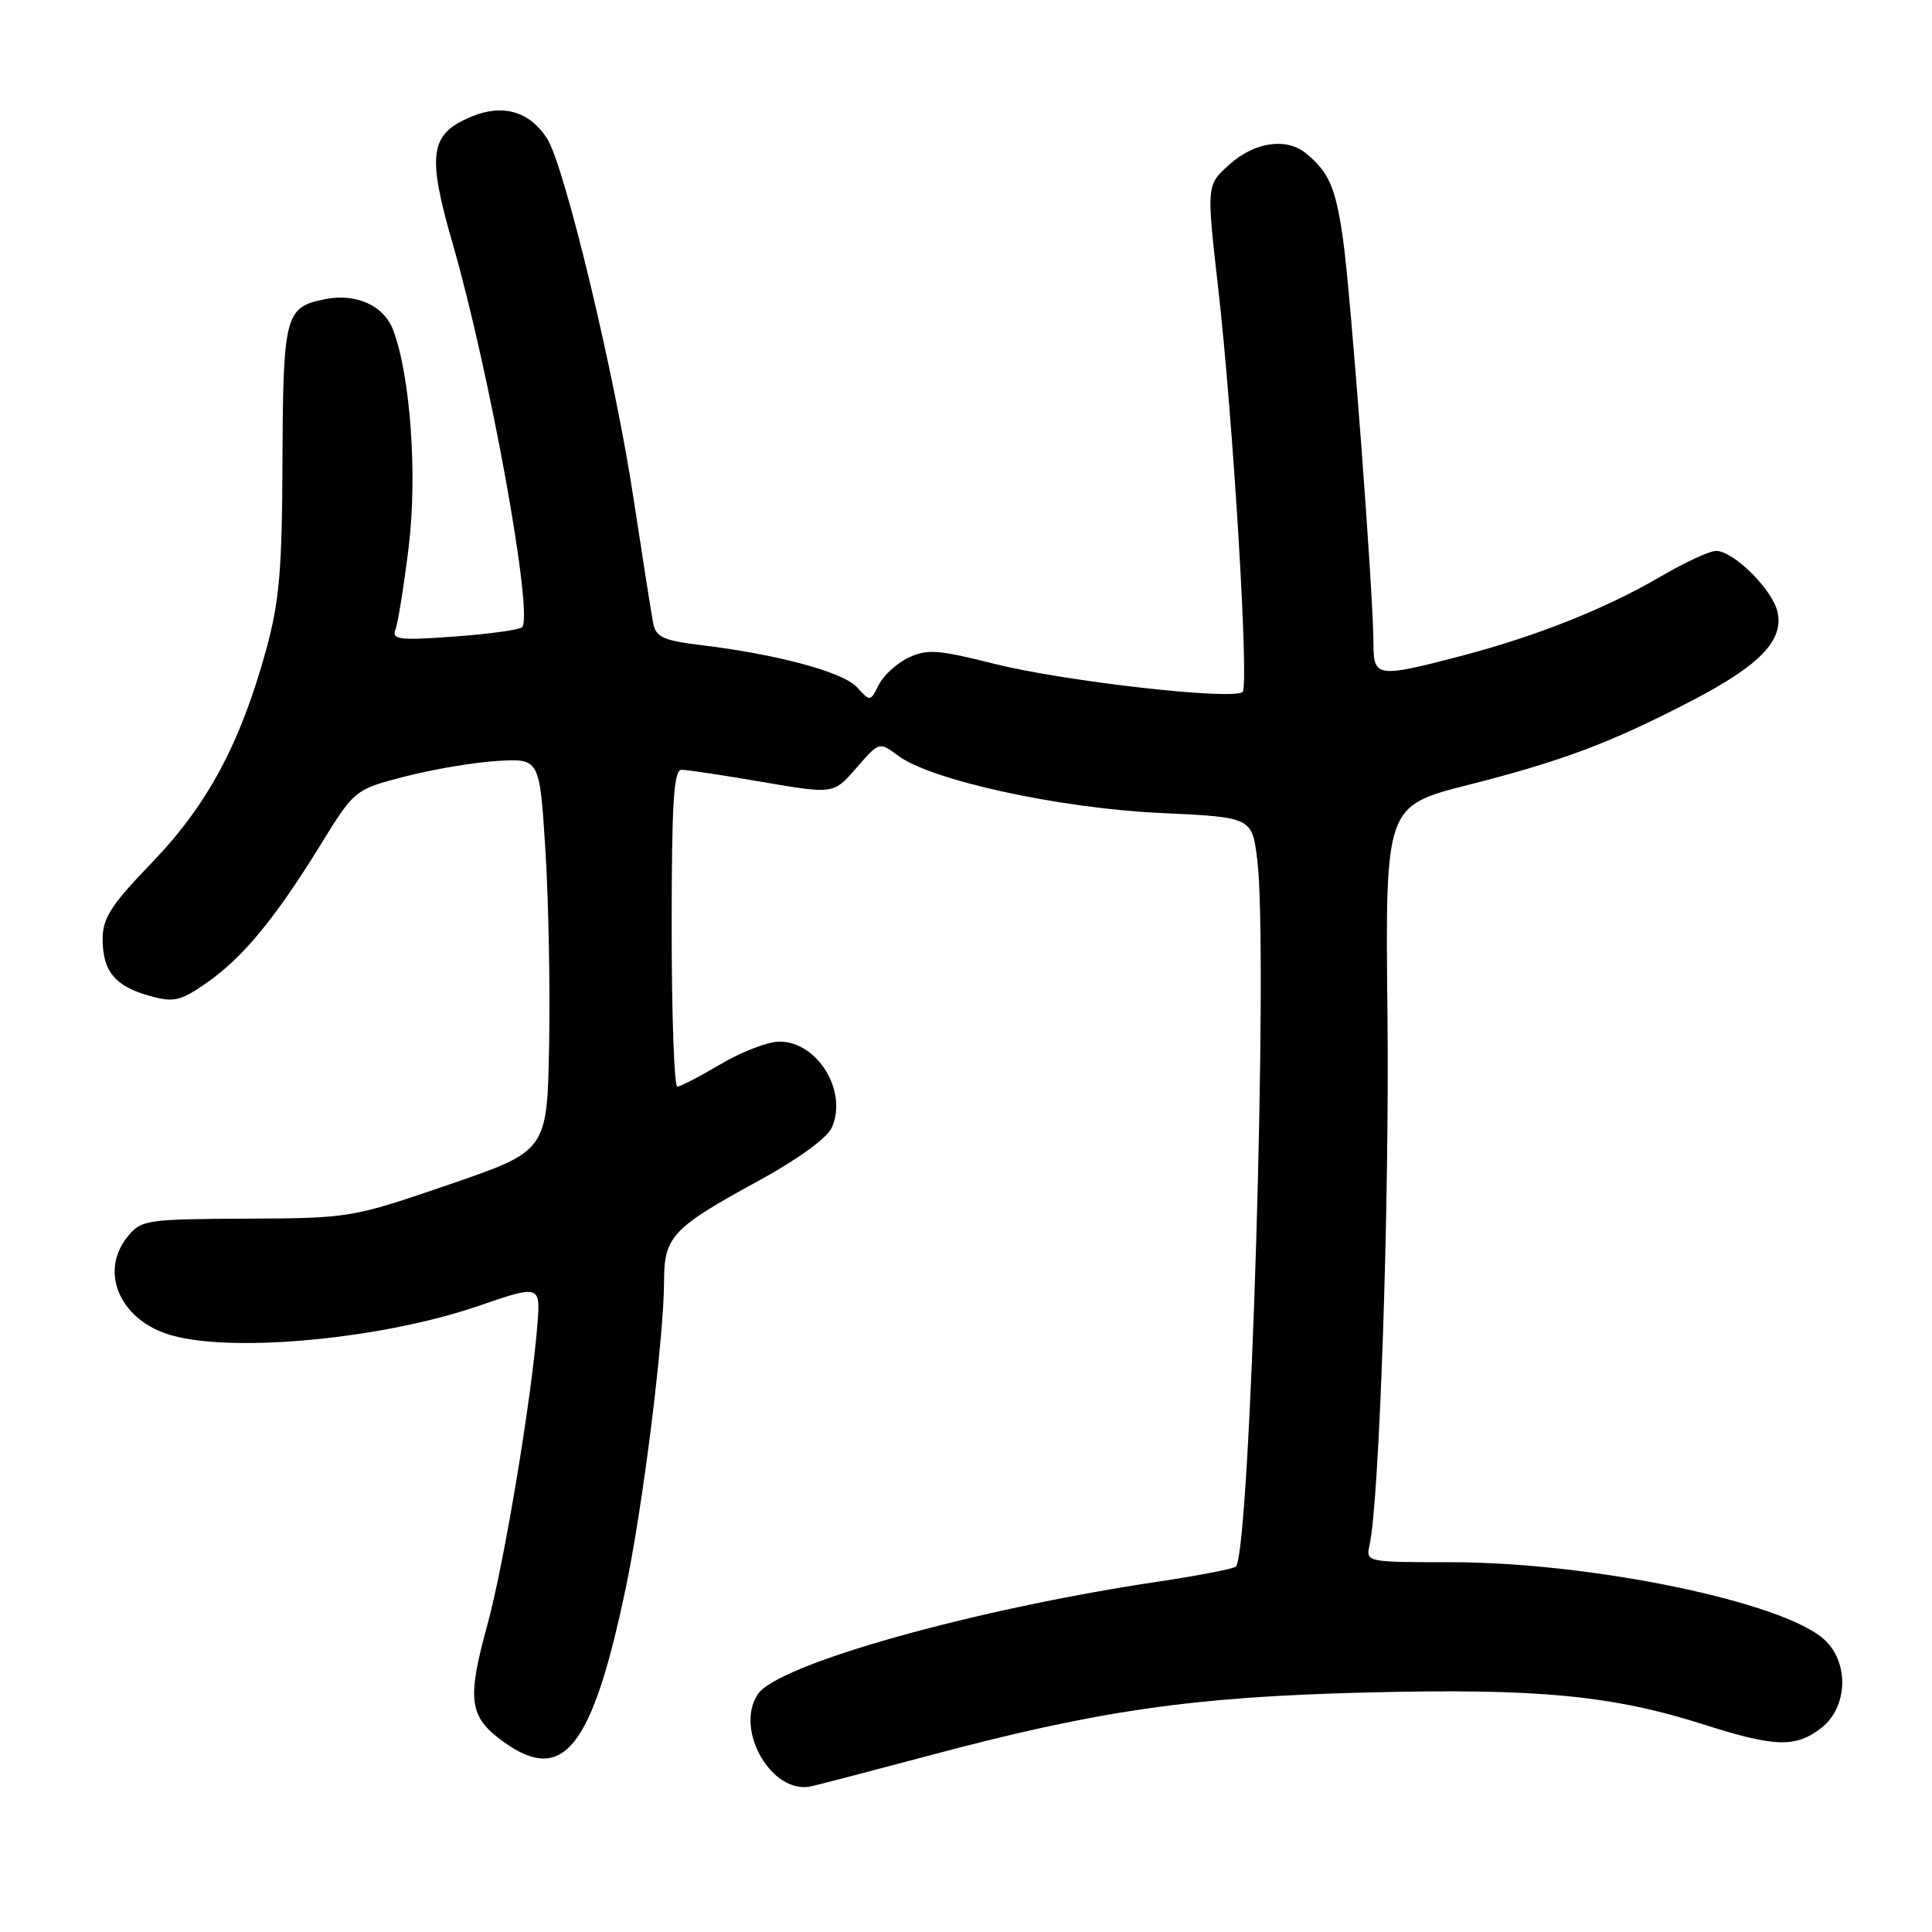 <?xml version="1.0" encoding="UTF-8" standalone="no"?>
<!DOCTYPE svg PUBLIC "-//W3C//DTD SVG 1.1//EN" "http://www.w3.org/Graphics/SVG/1.1/DTD/svg11.dtd" >
<svg xmlns="http://www.w3.org/2000/svg" xmlns:xlink="http://www.w3.org/1999/xlink" version="1.1" viewBox="0 0 256 256">
 <g >
 <path fill="currentColor"
d=" M 123.00 232.65 C 145.51 226.63 158.04 224.83 181.19 224.26 C 203.97 223.70 213.66 224.64 226.00 228.58 C 235.22 231.52 237.99 231.59 241.37 228.93 C 244.85 226.18 245.05 220.31 241.75 217.27 C 236.31 212.26 210.89 207.00 192.11 207.00 C 181.07 207.00 180.97 206.98 181.47 204.75 C 182.78 198.89 184.11 159.65 183.85 134.65 C 183.55 106.80 183.55 106.80 194.53 104.01 C 207.17 100.79 213.41 98.44 224.28 92.79 C 233.22 88.14 236.40 84.82 235.52 81.04 C 234.83 78.09 229.69 73.00 227.40 73.00 C 226.54 73.00 223.26 74.51 220.12 76.35 C 212.80 80.64 203.60 84.30 193.56 86.93 C 182.44 89.83 182.00 89.77 181.99 85.25 C 181.98 78.61 178.99 39.01 177.96 31.72 C 176.99 24.84 176.10 22.80 173.00 20.28 C 170.44 18.21 166.23 18.82 162.95 21.76 C 159.86 24.51 159.86 24.51 161.40 38.01 C 163.39 55.49 165.53 90.80 164.65 91.68 C 163.50 92.83 141.06 90.29 131.84 87.98 C 124.29 86.08 122.83 85.97 120.37 87.15 C 118.82 87.89 117.05 89.51 116.44 90.75 C 115.33 92.98 115.29 92.98 113.55 91.06 C 111.73 89.05 102.95 86.68 92.74 85.46 C 87.94 84.88 86.91 84.41 86.56 82.63 C 86.33 81.46 85.15 73.97 83.94 66.00 C 81.42 49.41 74.78 21.84 72.46 18.30 C 70.12 14.73 66.58 13.73 62.45 15.46 C 56.94 17.76 56.55 20.40 59.98 32.28 C 64.91 49.37 70.75 81.67 69.17 83.12 C 68.80 83.46 64.74 84.02 60.15 84.35 C 52.83 84.88 51.88 84.76 52.41 83.38 C 52.74 82.52 53.52 77.63 54.15 72.51 C 55.33 62.94 54.38 49.77 52.09 43.72 C 50.85 40.47 47.18 38.81 43.02 39.65 C 37.79 40.69 37.51 41.79 37.43 60.91 C 37.38 75.70 37.02 79.74 35.21 86.30 C 31.81 98.60 27.46 106.69 20.14 114.29 C 14.72 119.91 13.60 121.65 13.60 124.44 C 13.60 128.70 15.26 130.70 19.83 131.96 C 23.02 132.85 23.90 132.65 27.33 130.27 C 32.12 126.95 36.45 121.72 42.40 112.06 C 46.98 104.63 46.98 104.63 53.63 102.90 C 57.28 101.95 62.80 101.02 65.89 100.83 C 71.50 100.50 71.50 100.50 72.26 112.50 C 72.68 119.10 72.91 130.80 72.76 138.50 C 72.50 152.50 72.50 152.50 59.50 156.96 C 46.63 161.37 46.36 161.42 32.64 161.48 C 19.36 161.54 18.71 161.64 16.89 163.88 C 13.07 168.61 15.98 175.07 22.80 176.96 C 31.15 179.28 50.79 177.38 63.41 173.04 C 71.45 170.26 71.61 170.30 71.23 175.25 C 70.49 185.06 66.80 207.24 64.55 215.41 C 61.82 225.34 62.15 227.54 66.83 230.88 C 74.66 236.45 78.47 231.61 82.91 210.45 C 85.19 199.58 87.98 177.28 87.99 169.75 C 88.00 163.85 89.09 162.69 100.46 156.49 C 105.59 153.70 109.59 150.81 110.20 149.45 C 112.39 144.65 108.34 137.99 103.25 138.02 C 101.74 138.03 98.25 139.37 95.50 141.00 C 92.75 142.63 90.16 143.97 89.75 143.98 C 89.34 143.99 89.00 134.55 89.00 123.00 C 89.00 106.24 89.27 102.00 90.32 102.00 C 91.05 102.00 95.88 102.73 101.05 103.62 C 110.46 105.23 110.46 105.23 113.48 101.75 C 116.50 98.27 116.50 98.27 119.00 100.13 C 123.36 103.39 140.31 107.09 153.70 107.72 C 165.89 108.29 165.89 108.29 166.59 113.89 C 168.09 125.86 165.67 205.66 163.76 207.58 C 163.46 207.87 158.78 208.78 153.36 209.59 C 128.84 213.26 103.00 220.54 100.40 224.51 C 97.30 229.24 102.30 237.84 107.48 236.70 C 108.59 236.45 115.58 234.63 123.00 232.65 Z "/>
</g>
</svg>